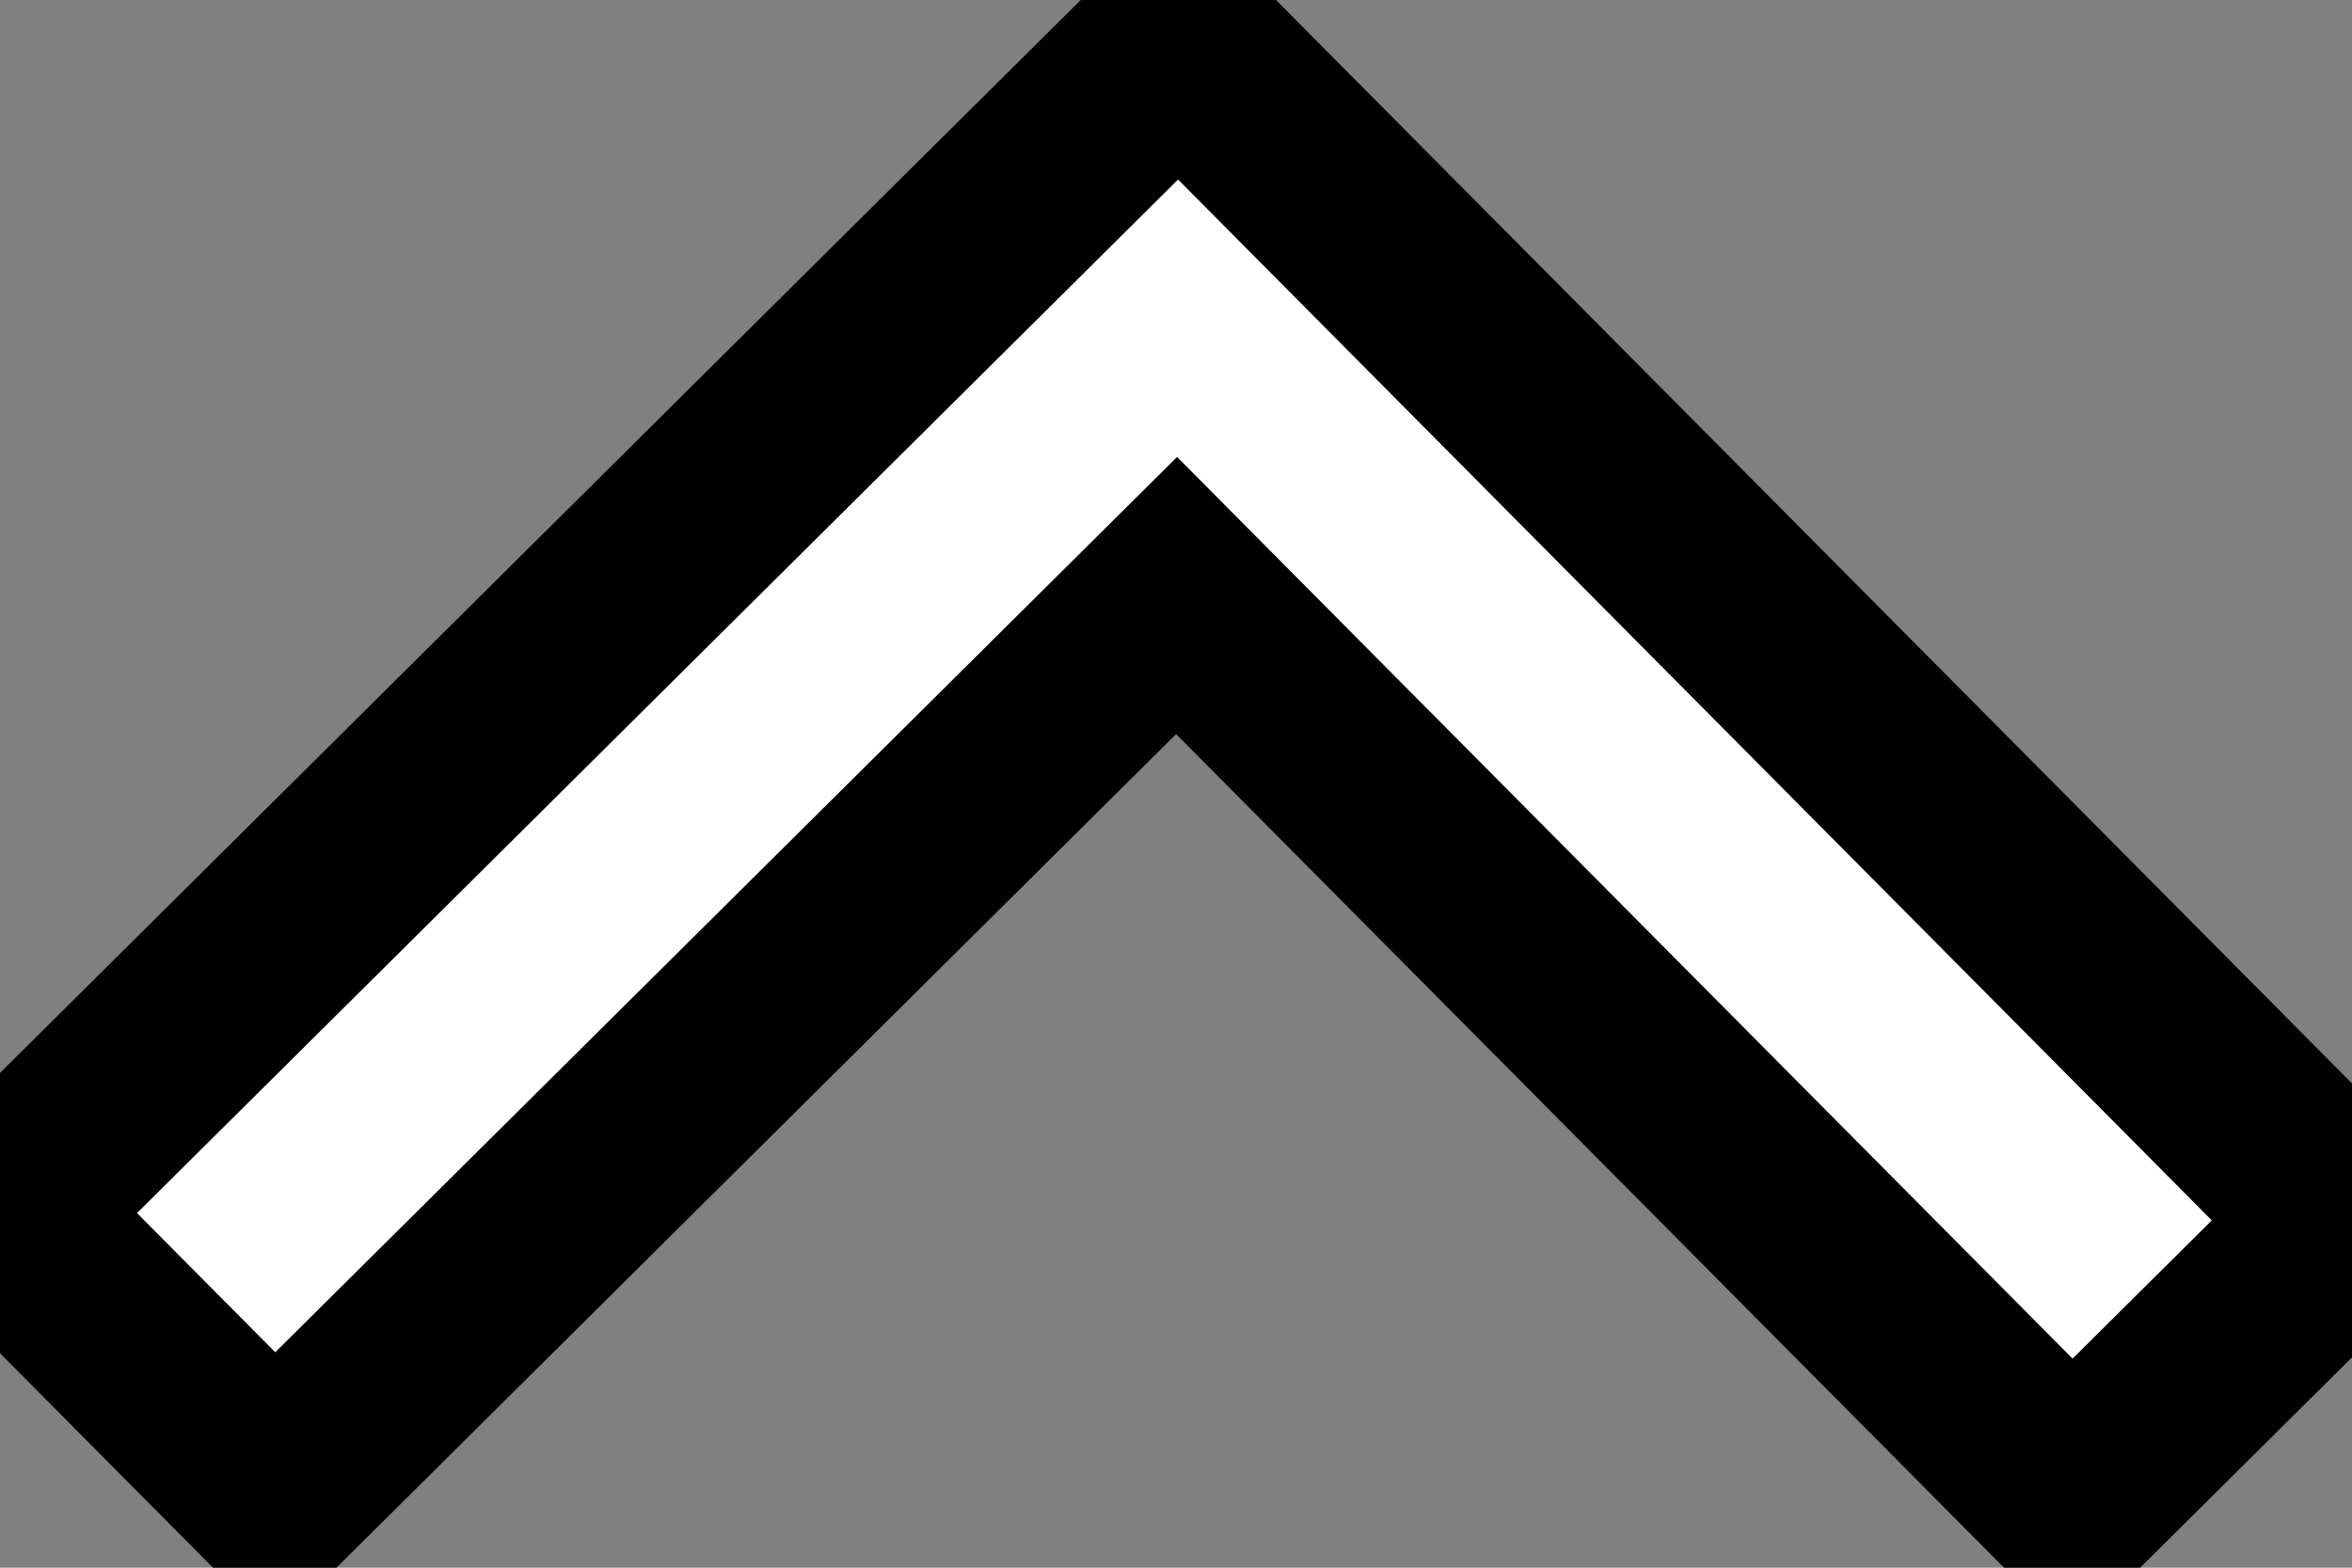 <svg width="12" height="8" xmlns="http://www.w3.org/2000/svg">

 <rect width="100%" height="100%" fill="#808080" stroke="none"/>

 <g>
  <title>background</title>
  <rect fill="none" id="canvas_background" height="402" width="582" y="-1" x="-1"/>
 </g>
 <g>
  <title>Layer 1</title>
  <path transform="rotate(-179.798 6,3.917) " stroke="null" id="svg_1" fill="white" d="m1.415,0.21l4.585,4.585l4.585,-4.585l1.415,1.415l-6,6l-6,-6l1.415,-1.415z"/>
 </g>
</svg>